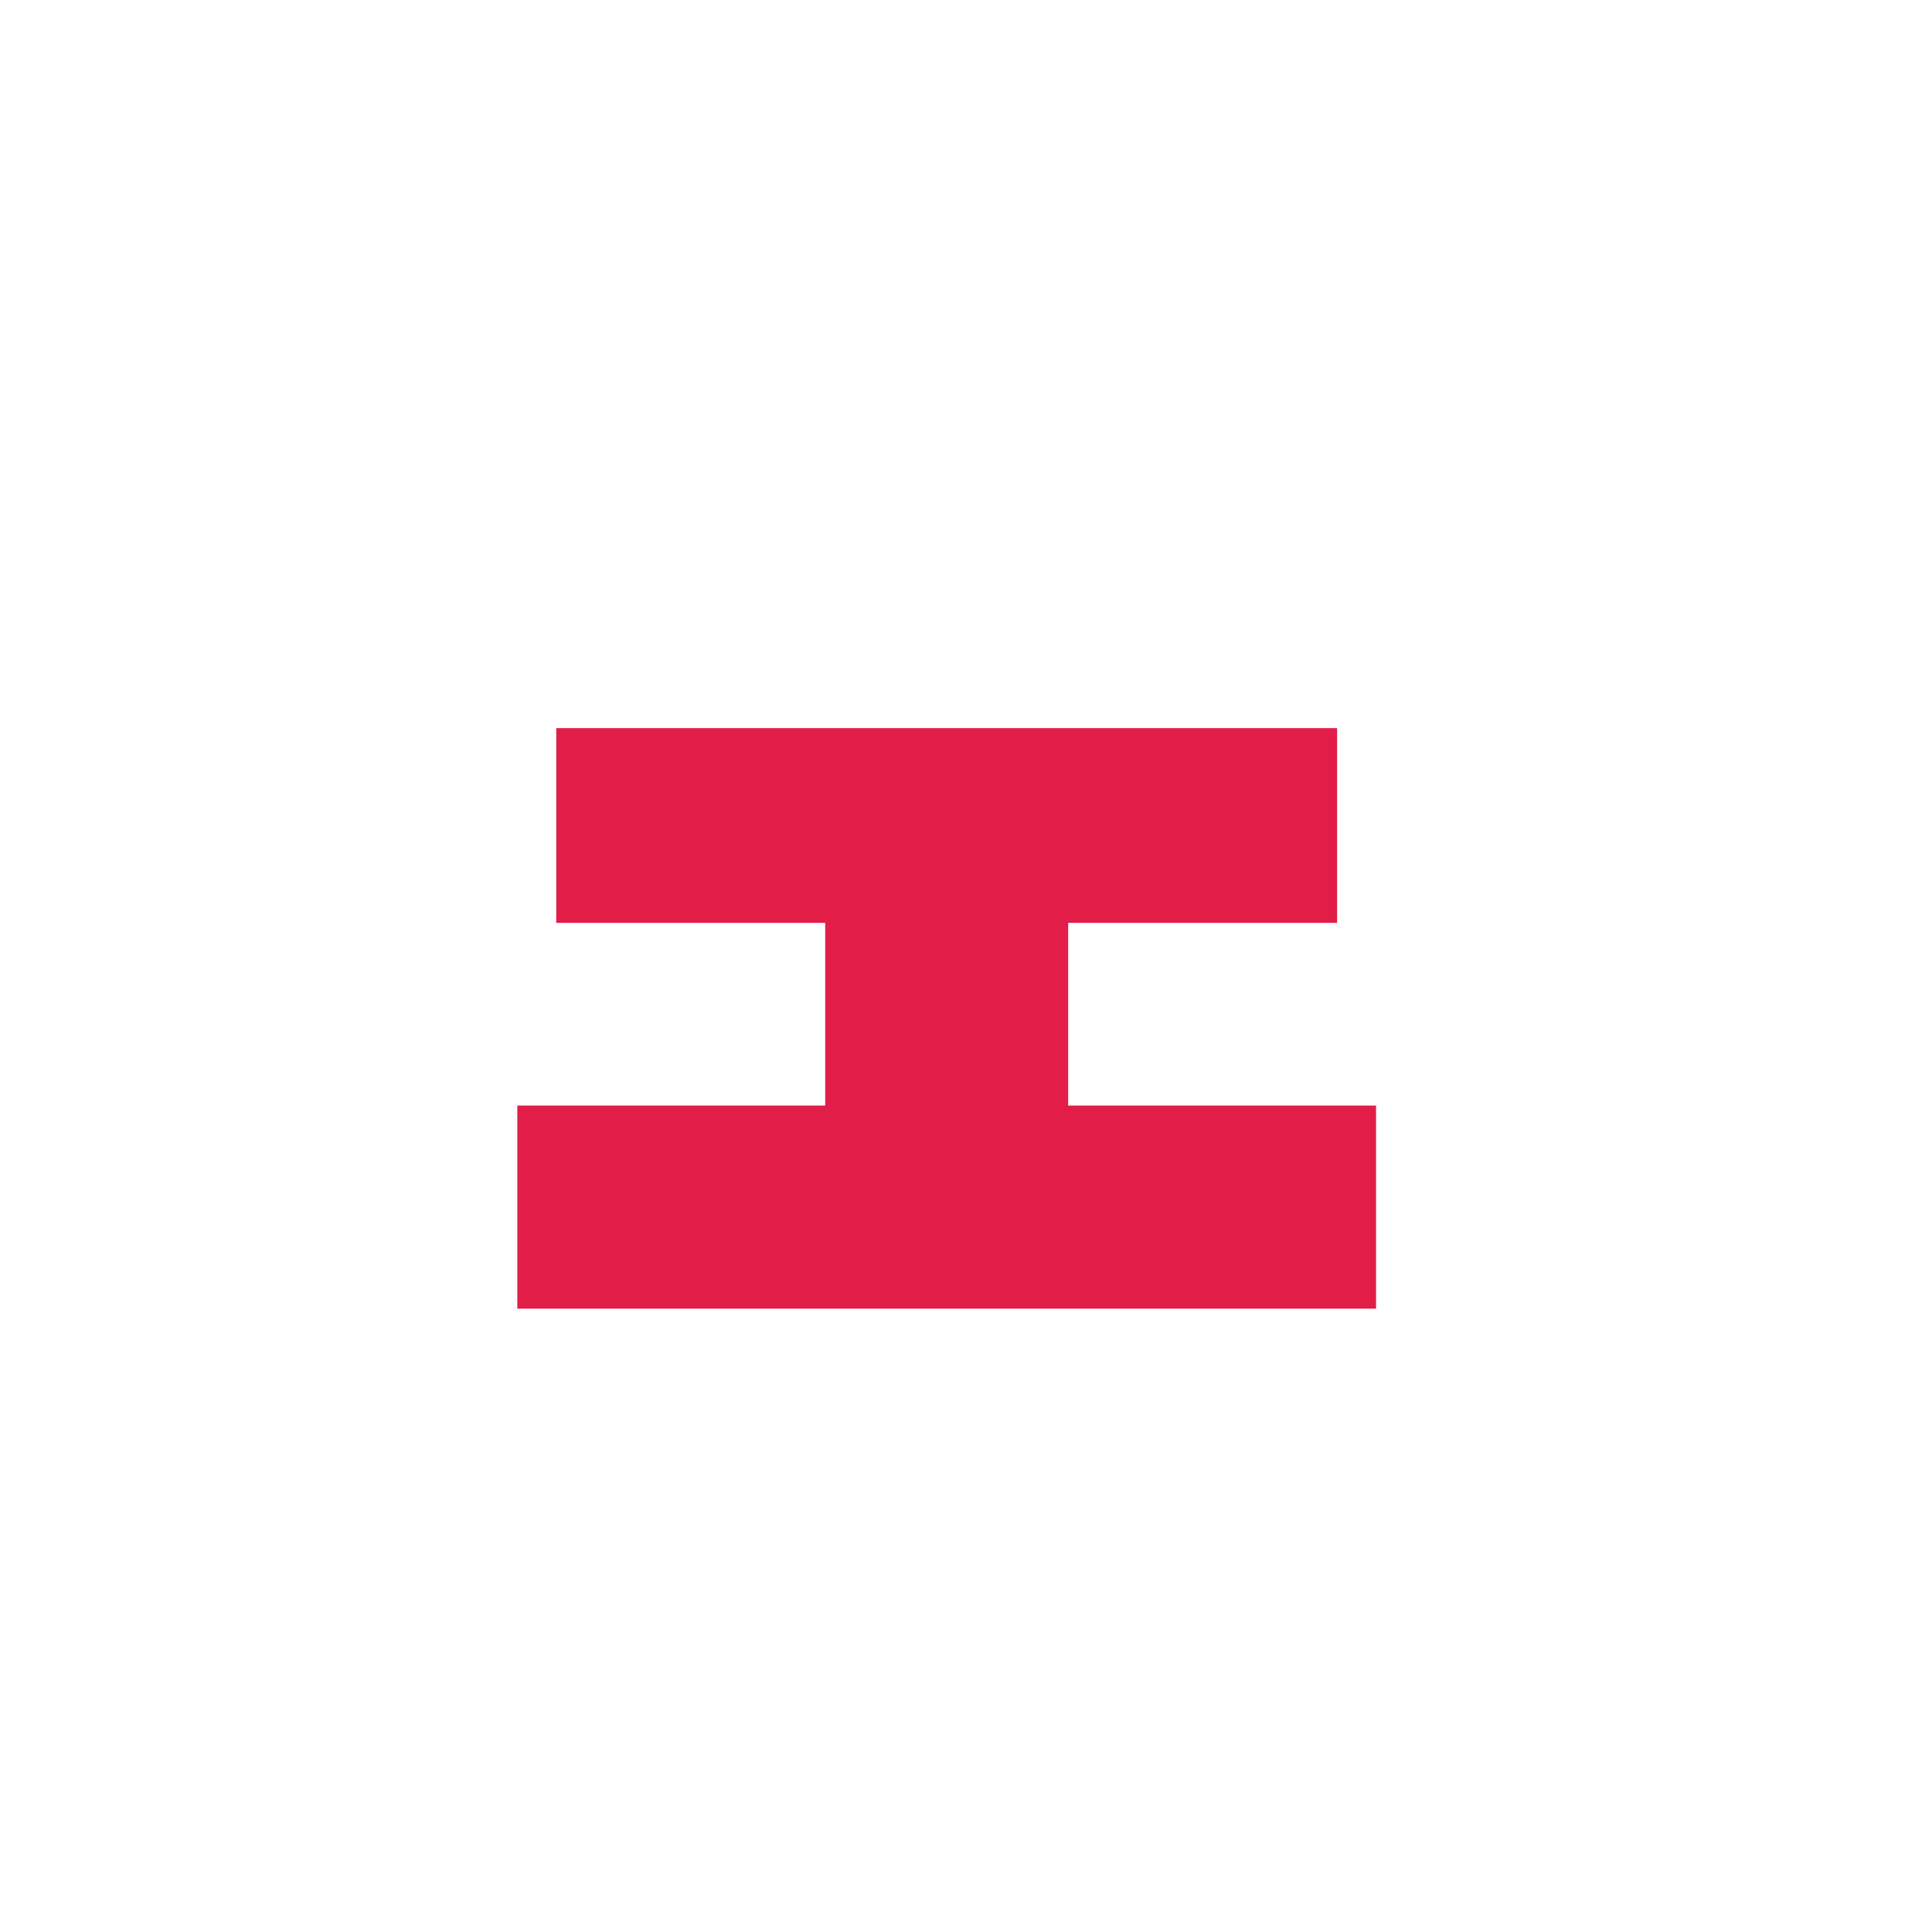 <svg width="100" height="100" viewBox="0 0 100 100" fill="none" xmlns="http://www.w3.org/2000/svg">
<rect width="100" height="100" fill="white"/>
<path d="M55.288 47.768V57.224H71.224V67.736H26.776V57.224H42.712V47.768H28.792V37.688H69.208V47.768H55.288Z" fill="#E11D48"/>
</svg>
